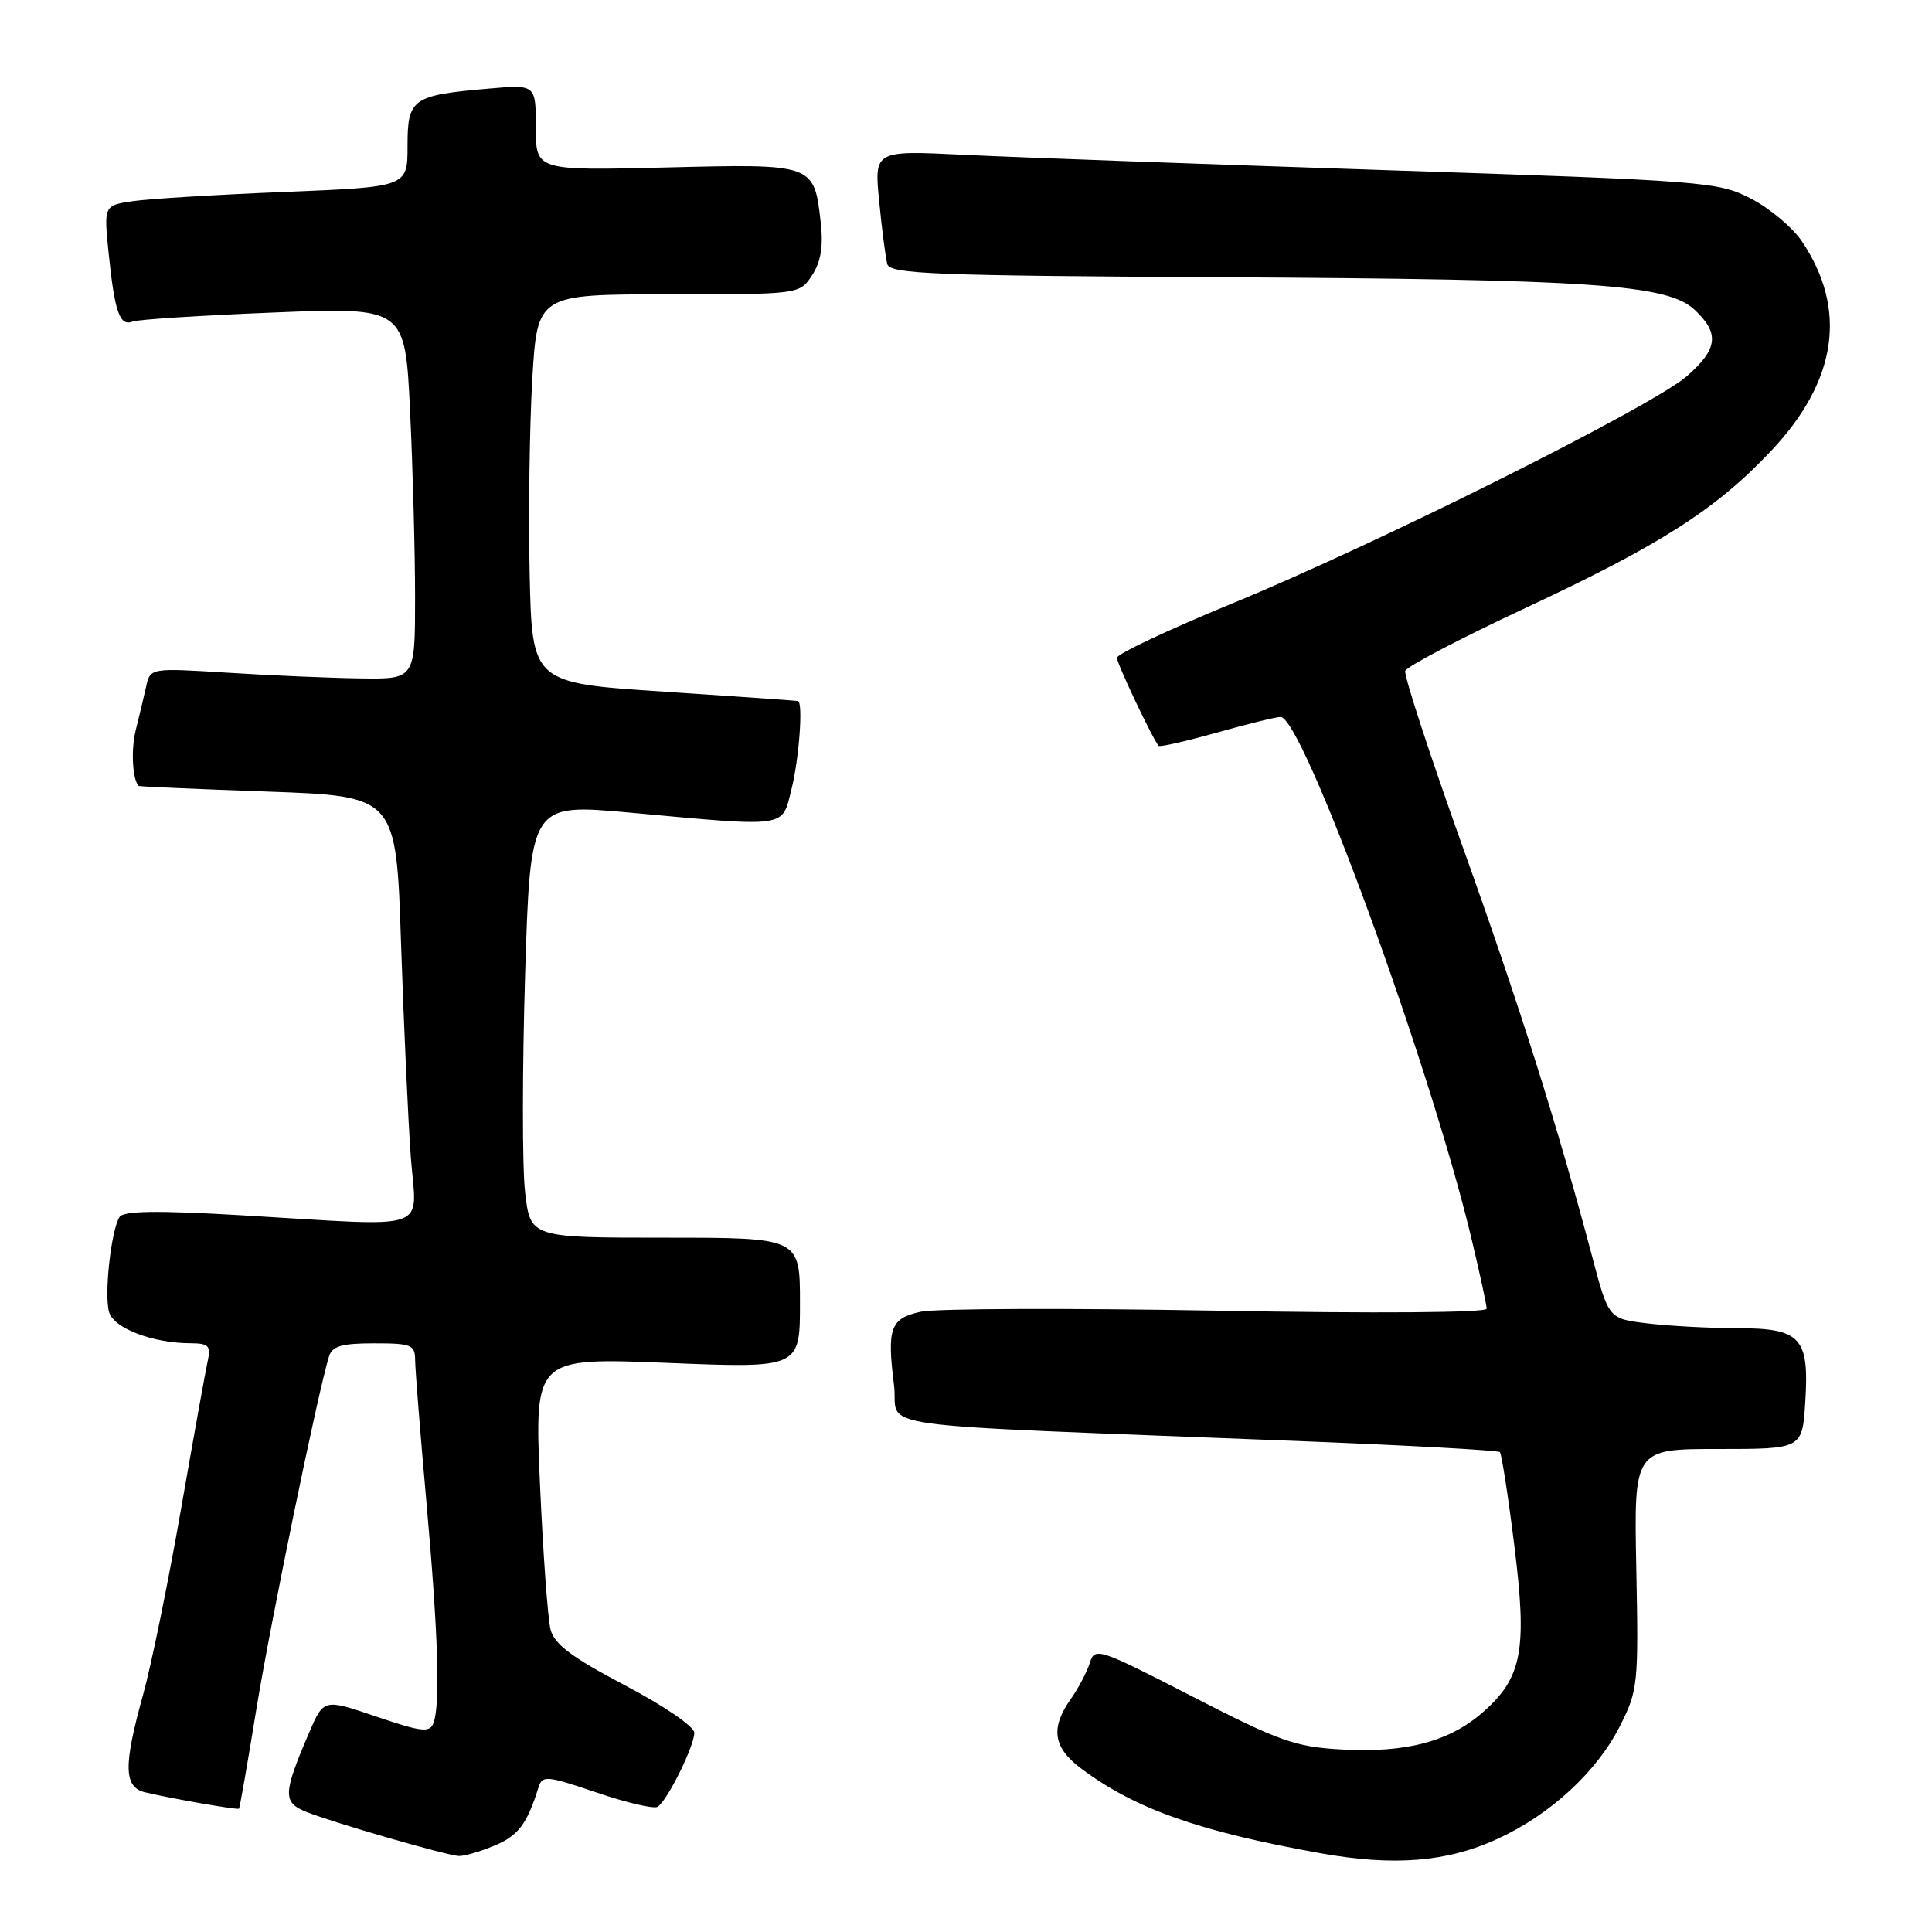 <?xml version="1.0" encoding="UTF-8" standalone="no"?>
<!DOCTYPE svg PUBLIC "-//W3C//DTD SVG 1.1//EN" "http://www.w3.org/Graphics/SVG/1.1/DTD/svg11.dtd" >
<svg xmlns="http://www.w3.org/2000/svg" xmlns:xlink="http://www.w3.org/1999/xlink" version="1.1" viewBox="0 0 256 256">
 <g >
 <path fill="currentColor"
d=" M 198.37 243.69 C 205.41 240.47 211.56 234.81 214.65 228.71 C 217.04 223.99 217.12 223.18 216.82 207.90 C 216.50 192.00 216.50 192.00 227.66 192.00 C 238.82 192.00 238.82 192.00 239.21 185.75 C 239.74 177.18 238.64 176.00 230.10 175.99 C 226.47 175.99 221.17 175.70 218.32 175.36 C 213.15 174.74 213.15 174.74 211.00 166.62 C 206.36 149.09 201.46 133.57 193.82 112.23 C 189.44 99.98 186.01 89.48 186.20 88.90 C 186.39 88.32 193.55 84.57 202.11 80.57 C 220.00 72.21 227.39 67.49 234.68 59.75 C 243.44 50.47 244.83 40.98 238.75 31.96 C 237.51 30.12 234.47 27.58 232.00 26.31 C 227.65 24.07 226.07 23.95 183.50 22.54 C 159.30 21.74 134.18 20.83 127.67 20.51 C 115.83 19.93 115.83 19.93 116.50 26.72 C 116.86 30.45 117.35 34.17 117.57 35.00 C 117.93 36.30 123.77 36.53 161.24 36.73 C 211.19 37.00 220.95 37.67 224.56 41.06 C 227.87 44.17 227.63 46.24 223.55 49.82 C 219.01 53.81 182.57 72.03 163.25 79.97 C 154.86 83.42 148.00 86.66 148.00 87.16 C 148.00 87.94 152.73 97.92 153.53 98.83 C 153.69 99.01 157.15 98.22 161.22 97.08 C 165.30 95.93 169.10 95.00 169.68 95.00 C 172.61 95.00 189.41 140.88 194.96 164.04 C 196.07 168.69 196.99 172.91 196.99 173.41 C 197.00 173.94 182.45 174.05 161.25 173.67 C 141.59 173.32 123.93 173.38 122.01 173.81 C 117.97 174.70 117.51 175.96 118.46 183.53 C 119.21 189.51 112.74 188.61 171.91 190.94 C 186.43 191.51 198.51 192.17 198.74 192.41 C 198.97 192.64 199.83 198.16 200.64 204.67 C 202.39 218.64 201.71 222.29 196.50 226.87 C 192.04 230.78 186.28 232.30 177.71 231.81 C 171.62 231.47 169.48 230.71 157.98 224.79 C 145.56 218.40 145.06 218.24 144.41 220.33 C 144.04 221.52 142.90 223.69 141.87 225.15 C 139.16 229.00 139.55 231.56 143.25 234.33 C 150.37 239.68 158.87 242.68 175.00 245.57 C 184.70 247.30 191.70 246.74 198.37 243.69 Z  M 65.53 244.55 C 68.69 243.23 69.83 241.71 71.37 236.79 C 71.86 235.23 72.49 235.29 79.08 237.53 C 83.02 238.87 86.65 239.72 87.14 239.41 C 88.40 238.64 92.00 231.37 92.00 229.61 C 92.00 228.78 88.04 226.06 82.82 223.32 C 75.84 219.65 73.48 217.89 72.96 215.96 C 72.59 214.56 71.96 205.88 71.55 196.66 C 70.82 179.89 70.82 179.89 88.41 180.59 C 106.00 181.30 106.00 181.30 106.00 172.65 C 106.00 164.00 106.00 164.00 88.13 164.00 C 70.26 164.00 70.26 164.00 69.57 157.90 C 69.19 154.55 69.20 141.61 69.58 129.15 C 70.28 106.48 70.28 106.48 83.39 107.67 C 104.64 109.61 103.57 109.76 104.88 104.56 C 105.87 100.63 106.43 93.18 105.75 92.90 C 105.61 92.84 97.62 92.28 88.00 91.65 C 70.50 90.50 70.50 90.50 70.18 76.00 C 70.01 68.03 70.17 56.44 70.53 50.25 C 71.20 39.00 71.20 39.00 88.58 39.00 C 105.95 39.00 105.95 39.00 107.60 36.48 C 108.77 34.70 109.11 32.65 108.75 29.48 C 107.87 21.69 107.91 21.70 88.28 22.19 C 71.00 22.61 71.00 22.61 71.00 16.90 C 71.00 11.19 71.00 11.19 64.75 11.74 C 54.61 12.62 54.00 13.05 54.00 19.36 C 54.00 24.77 54.00 24.77 37.75 25.43 C 28.81 25.79 19.76 26.34 17.62 26.65 C 13.75 27.22 13.75 27.22 14.40 33.60 C 15.20 41.37 15.86 43.27 17.57 42.61 C 18.29 42.33 26.71 41.79 36.28 41.41 C 53.68 40.71 53.68 40.71 54.34 54.51 C 54.70 62.11 55.00 73.20 55.00 79.16 C 55.00 90.00 55.00 90.00 47.75 89.89 C 43.76 89.84 35.87 89.50 30.21 89.14 C 19.91 88.50 19.91 88.50 19.36 91.00 C 19.05 92.38 18.44 94.95 17.99 96.73 C 17.34 99.29 17.54 103.27 18.37 104.14 C 18.44 104.22 26.15 104.56 35.50 104.89 C 52.50 105.50 52.50 105.50 53.14 125.00 C 53.50 135.72 54.08 148.44 54.43 153.25 C 55.18 163.42 57.74 162.53 32.02 161.03 C 20.68 160.37 16.35 160.44 15.83 161.27 C 14.70 163.10 13.77 171.71 14.47 173.91 C 15.15 176.04 20.29 177.98 25.27 177.99 C 27.62 178.00 27.96 178.34 27.54 180.25 C 27.26 181.49 25.66 190.38 23.98 200.00 C 22.30 209.62 20.04 220.68 18.96 224.56 C 16.33 234.03 16.39 236.82 19.25 237.50 C 22.85 238.35 31.48 239.85 31.67 239.66 C 31.77 239.56 32.80 233.66 33.96 226.54 C 35.81 215.14 42.11 184.54 43.59 179.75 C 44.02 178.36 45.27 178.00 49.57 178.00 C 54.53 178.00 55.00 178.19 55.01 180.25 C 55.02 181.49 55.69 189.93 56.50 199.00 C 58.07 216.53 58.36 225.89 57.43 228.33 C 56.93 229.62 55.86 229.49 49.87 227.46 C 42.89 225.08 42.89 225.08 40.94 229.63 C 37.47 237.74 37.44 238.83 40.65 240.11 C 44.28 241.55 59.09 245.83 60.78 245.93 C 61.49 245.97 63.62 245.35 65.53 244.55 Z "/>
</g>
</svg>